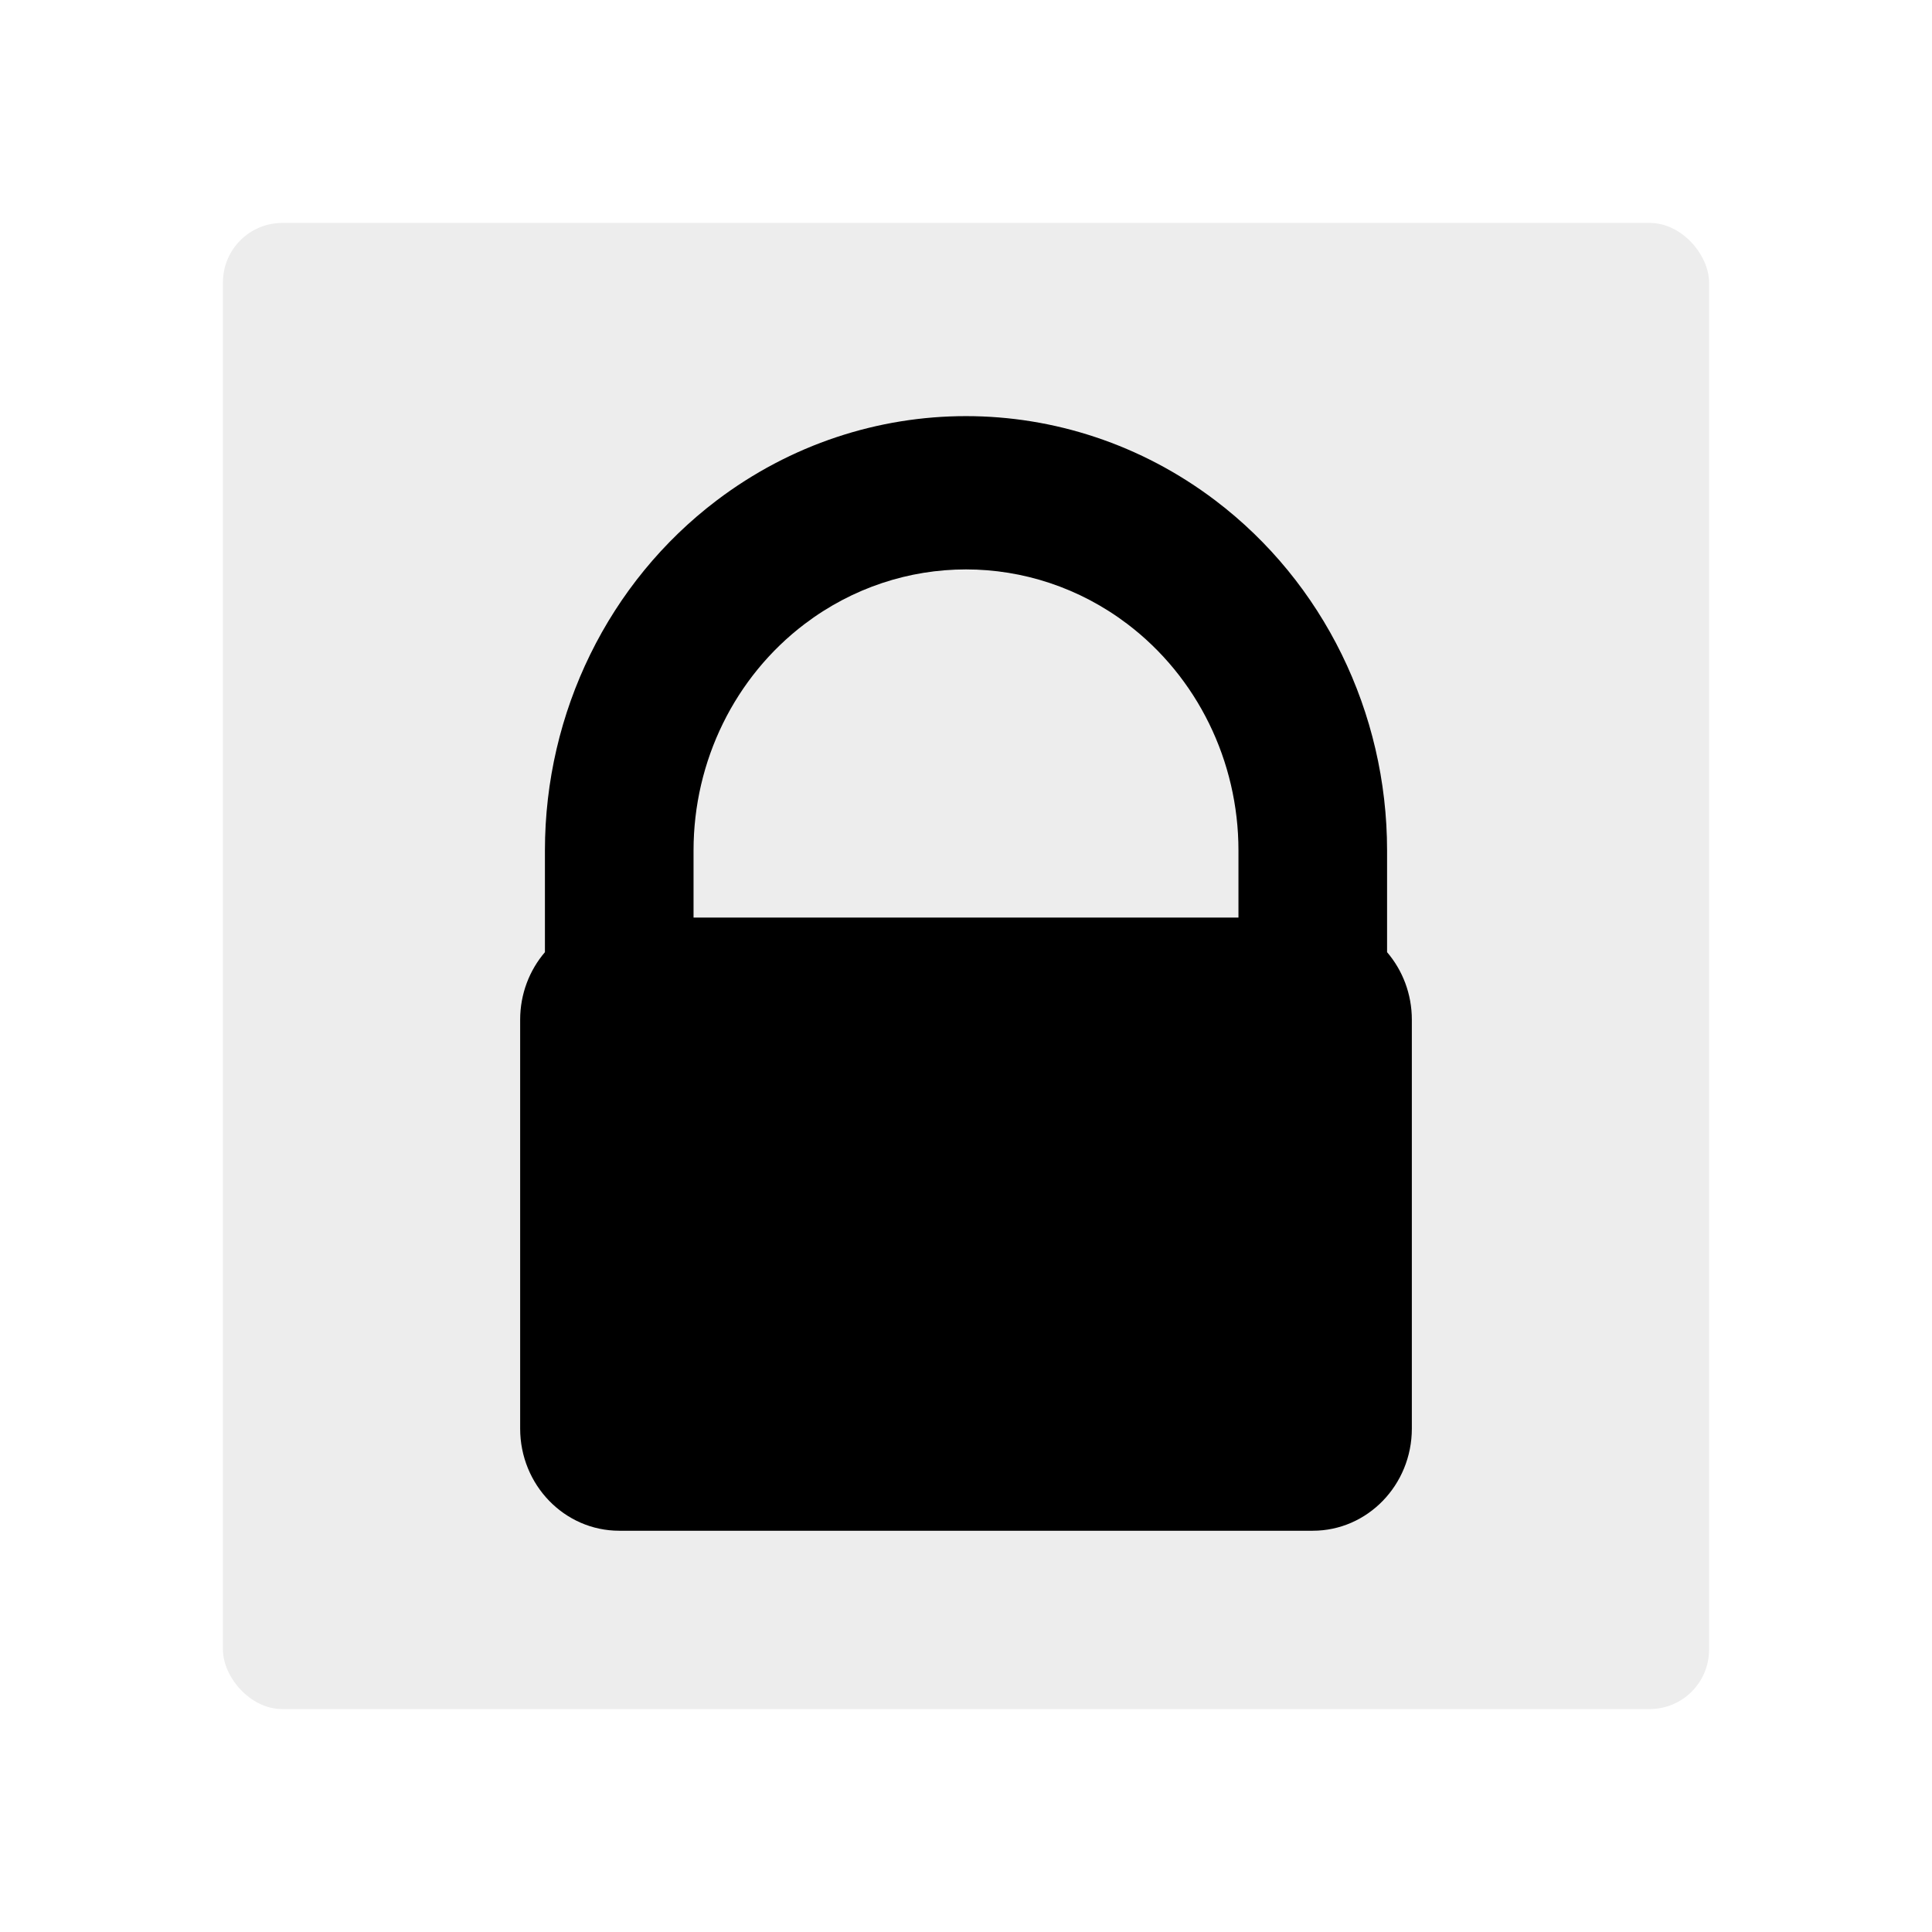 <svg width="130" height="130" viewBox="0 0 130 130" fill="none" xmlns="http://www.w3.org/2000/svg">
  <g filter="url(#filter0_d_342_977)">
    <rect x="15" y="15" width="100" height="100" rx="4" fill="#EDEDED" />
    <path fill-rule="evenodd" clip-rule="evenodd"
      d="M81.775 33.673C71.794 26.109 58.206 26.109 48.224 33.673C40.958 39.179 36.667 47.924 36.667 57.224V64.07C35.629 65.282 35 66.874 35 68.618V96.124C35 99.921 37.985 103 41.667 103H88.333C92.015 103 95 99.921 95 96.124V68.618C95 66.874 94.371 65.282 93.333 64.07V57.224C93.333 47.924 89.042 39.179 81.775 33.673ZM83.333 61.742V57.224C83.333 51.207 80.556 45.548 75.855 41.985C69.396 37.091 60.604 37.091 54.145 41.985C49.444 45.548 46.667 51.207 46.667 57.224V61.742H83.333Z"
      fill="black" />
  </g>
  <defs>
    <filter id="filter0_d_342_977" x="0" y="0" width="130" height="130" filterUnits="userSpaceOnUse"
      color-interpolation-filters="sRGB">
      <feFlood flood-opacity="0" result="BackgroundImageFix" />
      <feColorMatrix in="SourceAlpha" type="matrix" values="0 0 0 0 0 0 0 0 0 0 0 0 0 0 0 0 0 0 127 0"
        result="hardAlpha" />
      <feOffset />
      <feGaussianBlur stdDeviation="7.5" />
      <feComposite in2="hardAlpha" operator="out" />
      <feColorMatrix type="matrix" values="0 0 0 0 0 0 0 0 0 0 0 0 0 0 0 0 0 0 0.25 0" />
      <feBlend mode="normal" in2="BackgroundImageFix" result="effect1_dropShadow_342_977" />
      <feBlend mode="normal" in="SourceGraphic" in2="effect1_dropShadow_342_977" result="shape" />
    </filter>
  </defs>
</svg>
